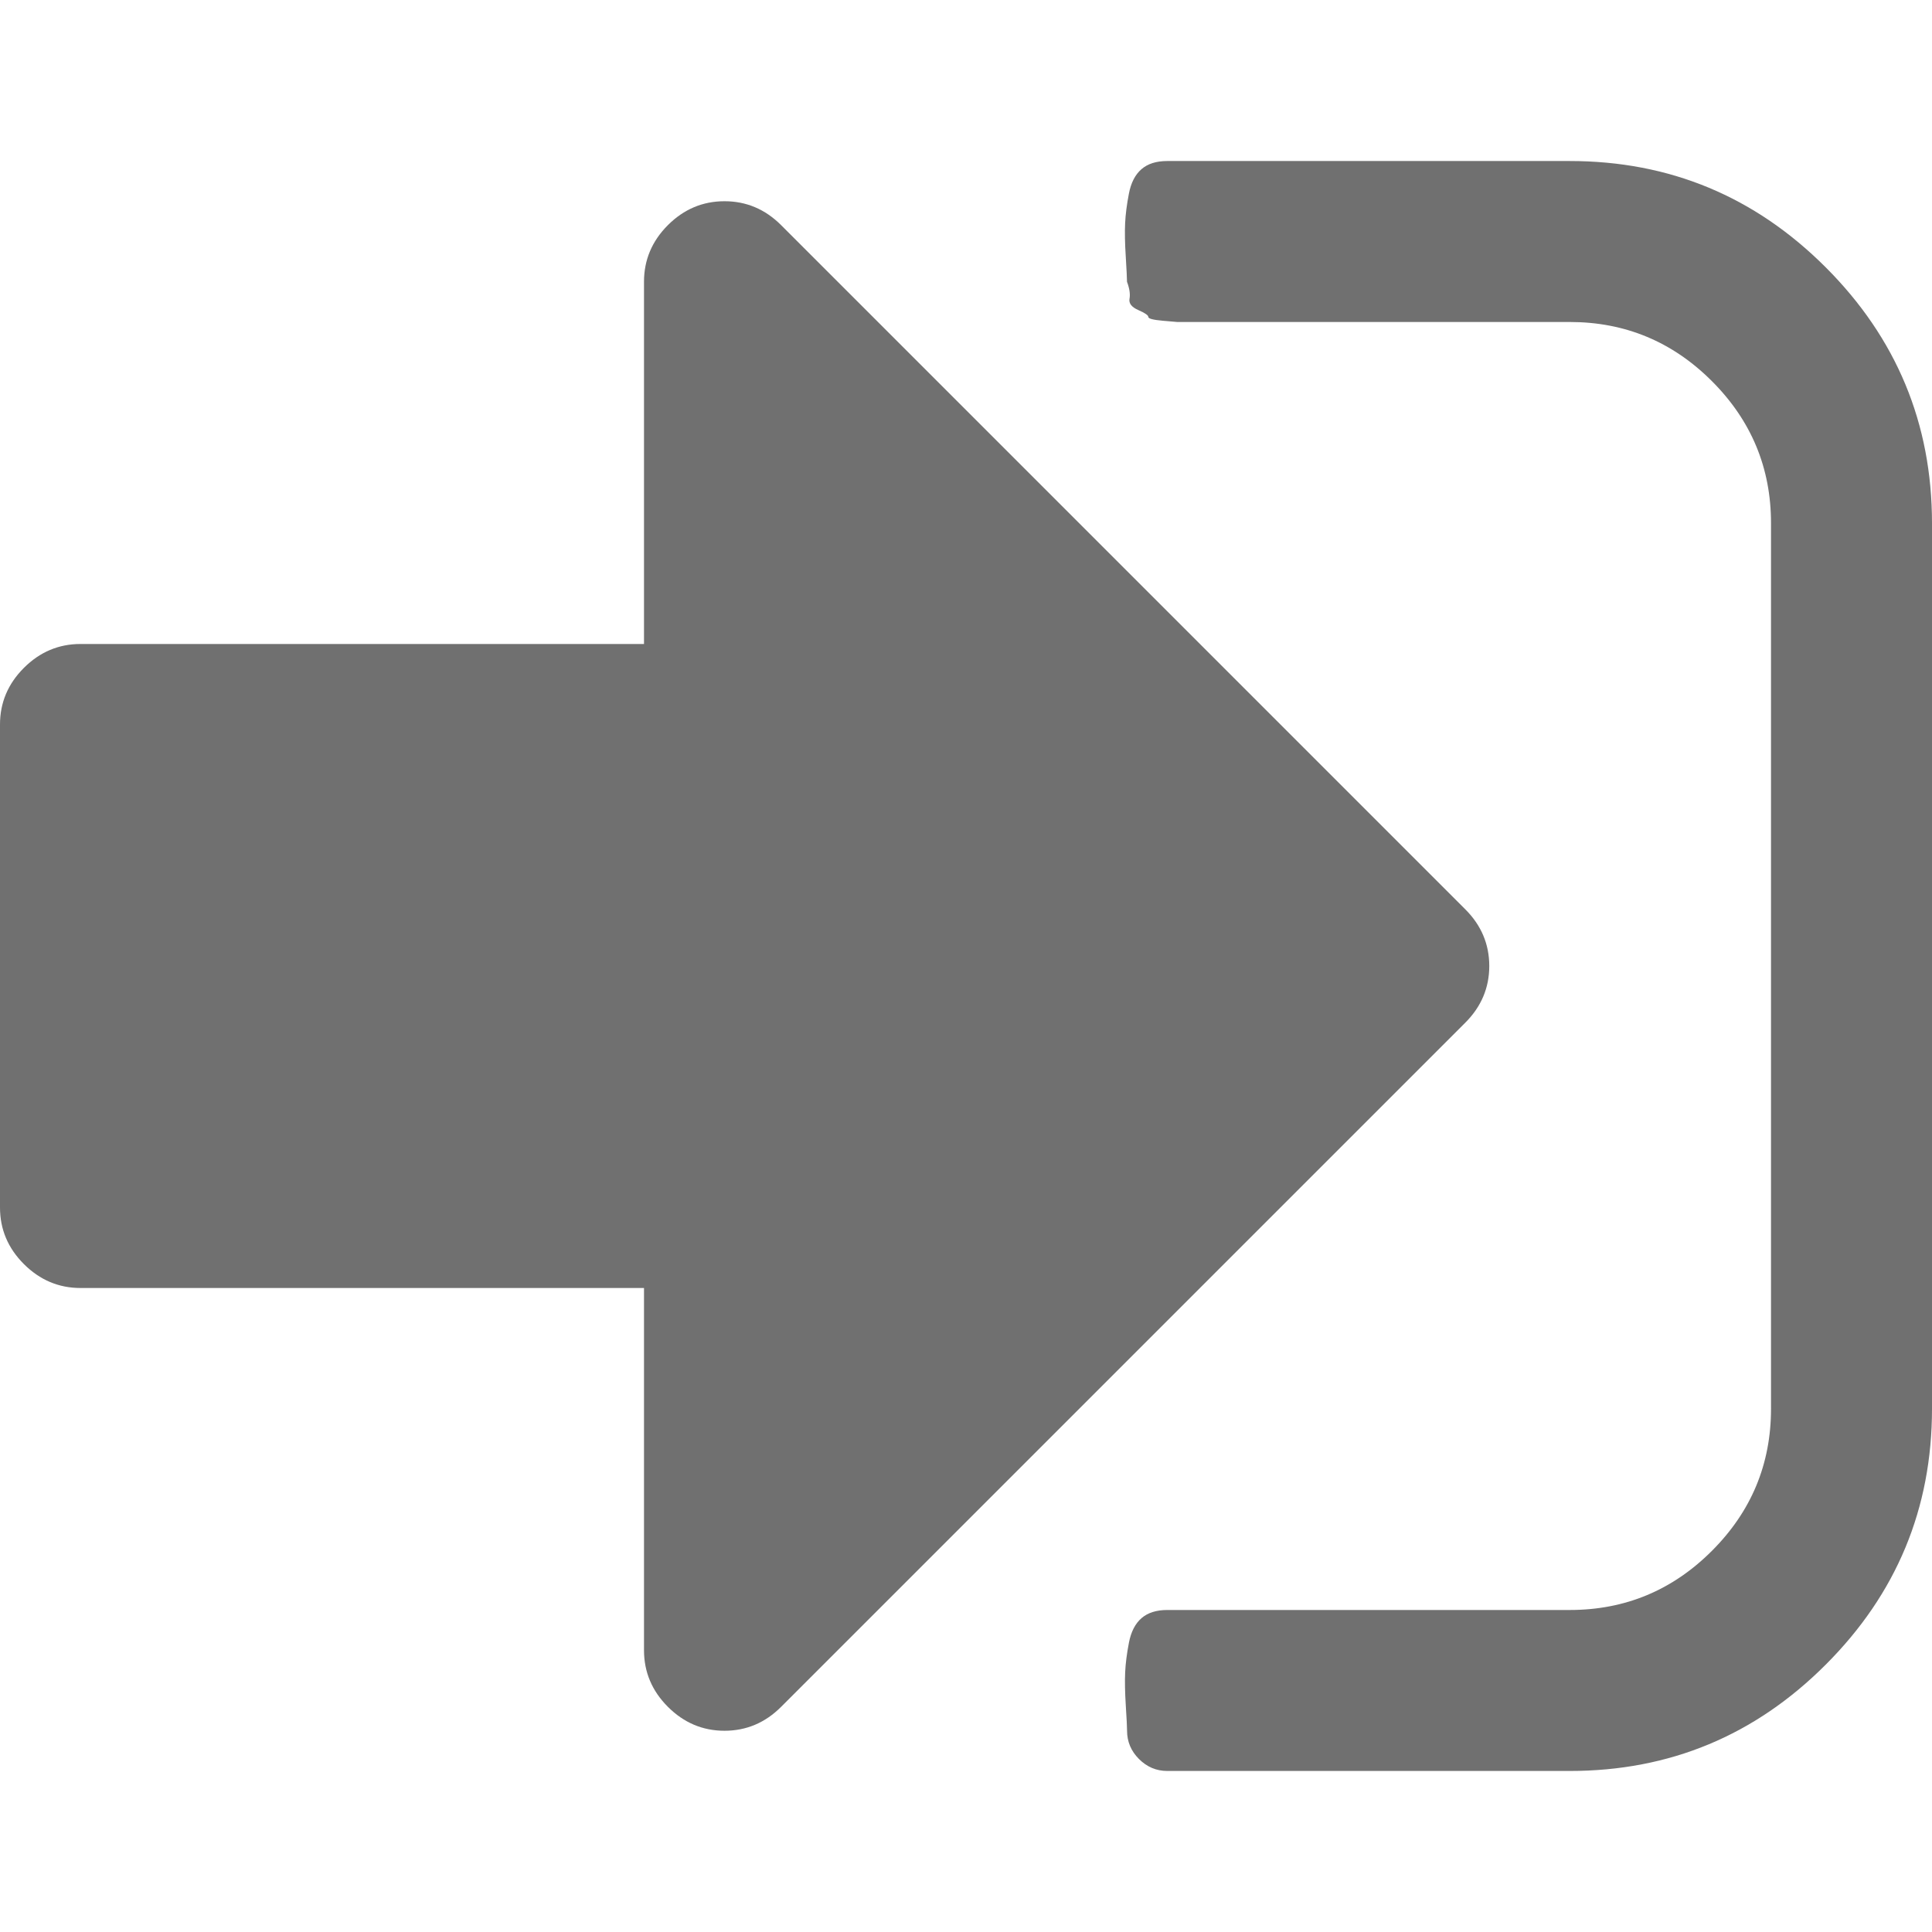 <?xml version="1.0" encoding="iso-8859-1"?>
<!-- Generator: Adobe Illustrator 16.0.0, SVG Export Plug-In . SVG Version: 6.00 Build 0)  -->
<!DOCTYPE svg PUBLIC "-//W3C//DTD SVG 1.1//EN" "http://www.w3.org/Graphics/SVG/1.1/DTD/svg11.dtd">
<svg version="1.1" id="Capa_1" xmlns="http://www.w3.org/2000/svg" xmlns:xlink="http://www.w3.org/1999/xlink" x="0px" y="0px"
	 width="438.542px" height="438.542px" viewBox="0 0 438.542 438.542" style="enable-background:new 0 0 438.542 438.542;"
	 xml:space="preserve">
<g>
	<g>
		<path fill="#707070" d="M414.41,60.676c-16.084-16.083-35.446-24.125-58.102-24.125h-91.357c-2.478,0-4.429,0.614-5.853,1.855
			c-1.431,1.237-2.382,3.093-2.854,5.568c-0.479,2.474-0.76,4.709-0.853,6.707c-0.096,1.997-0.051,4.521,0.144,7.565
			c0.186,3.046,0.281,4.949,0.281,5.713c0.571,1.524,0.767,2.81,0.571,3.855c-0.191,1.043,0.476,1.903,1.998,2.568
			c1.52,0.666,2.279,1.191,2.279,1.569c0,0.378,1.096,0.662,3.285,0.855c2.19,0.192,3.289,0.284,3.289,0.284h3.713h3.142h82.228
			c12.56,0,23.312,4.471,32.258,13.422c8.952,8.945,13.422,19.696,13.422,32.261V319.77c0,12.563-4.47,23.312-13.422,32.258
			c-8.945,8.948-19.698,13.421-32.258,13.421h-91.357c-2.478,0-4.436,0.62-5.853,1.855c-1.43,1.242-2.382,3.094-2.857,5.564
			c-0.476,2.478-0.763,4.716-0.855,6.714c-0.092,1.995-0.051,4.518,0.144,7.563c0.195,3.046,0.288,4.948,0.288,5.708
			c0,2.478,0.896,4.613,2.707,6.427c1.81,1.807,3.949,2.71,6.427,2.71h91.357c22.648,0,42.018-8.042,58.095-24.133
			c16.084-16.077,24.126-35.446,24.126-58.095V118.769C438.533,96.118,430.491,76.754,414.41,60.676z"/>
		<path fill="#707070" d="M338.047,219.27c0-4.948-1.813-9.233-5.427-12.85L177.302,51.101c-3.616-3.612-7.895-5.424-12.847-5.424
			c-4.952,0-9.233,1.812-12.85,5.424c-3.615,3.617-5.424,7.904-5.424,12.85v82.226H18.274c-4.952,0-9.235,1.812-12.851,5.424
			C1.807,155.219,0,159.503,0,164.452v109.635c0,4.949,1.807,9.233,5.424,12.848c3.619,3.61,7.902,5.427,12.851,5.427h127.906
			v82.225c0,4.945,1.809,9.233,5.424,12.847c3.621,3.617,7.902,5.428,12.85,5.428c4.949,0,9.231-1.811,12.847-5.428l155.318-155.312
			C336.234,228.501,338.047,224.216,338.047,219.27z"/>
	</g>
</g>
<g>
</g>
<g>
</g>
<g>
</g>
<g>
</g>
<g>
</g>
<g>
</g>
<g>
</g>
<g>
</g>
<g>
</g>
<g>
</g>
<g>
</g>
<g>
</g>
<g>
</g>
<g>
</g>
<g>
</g>
</svg>
